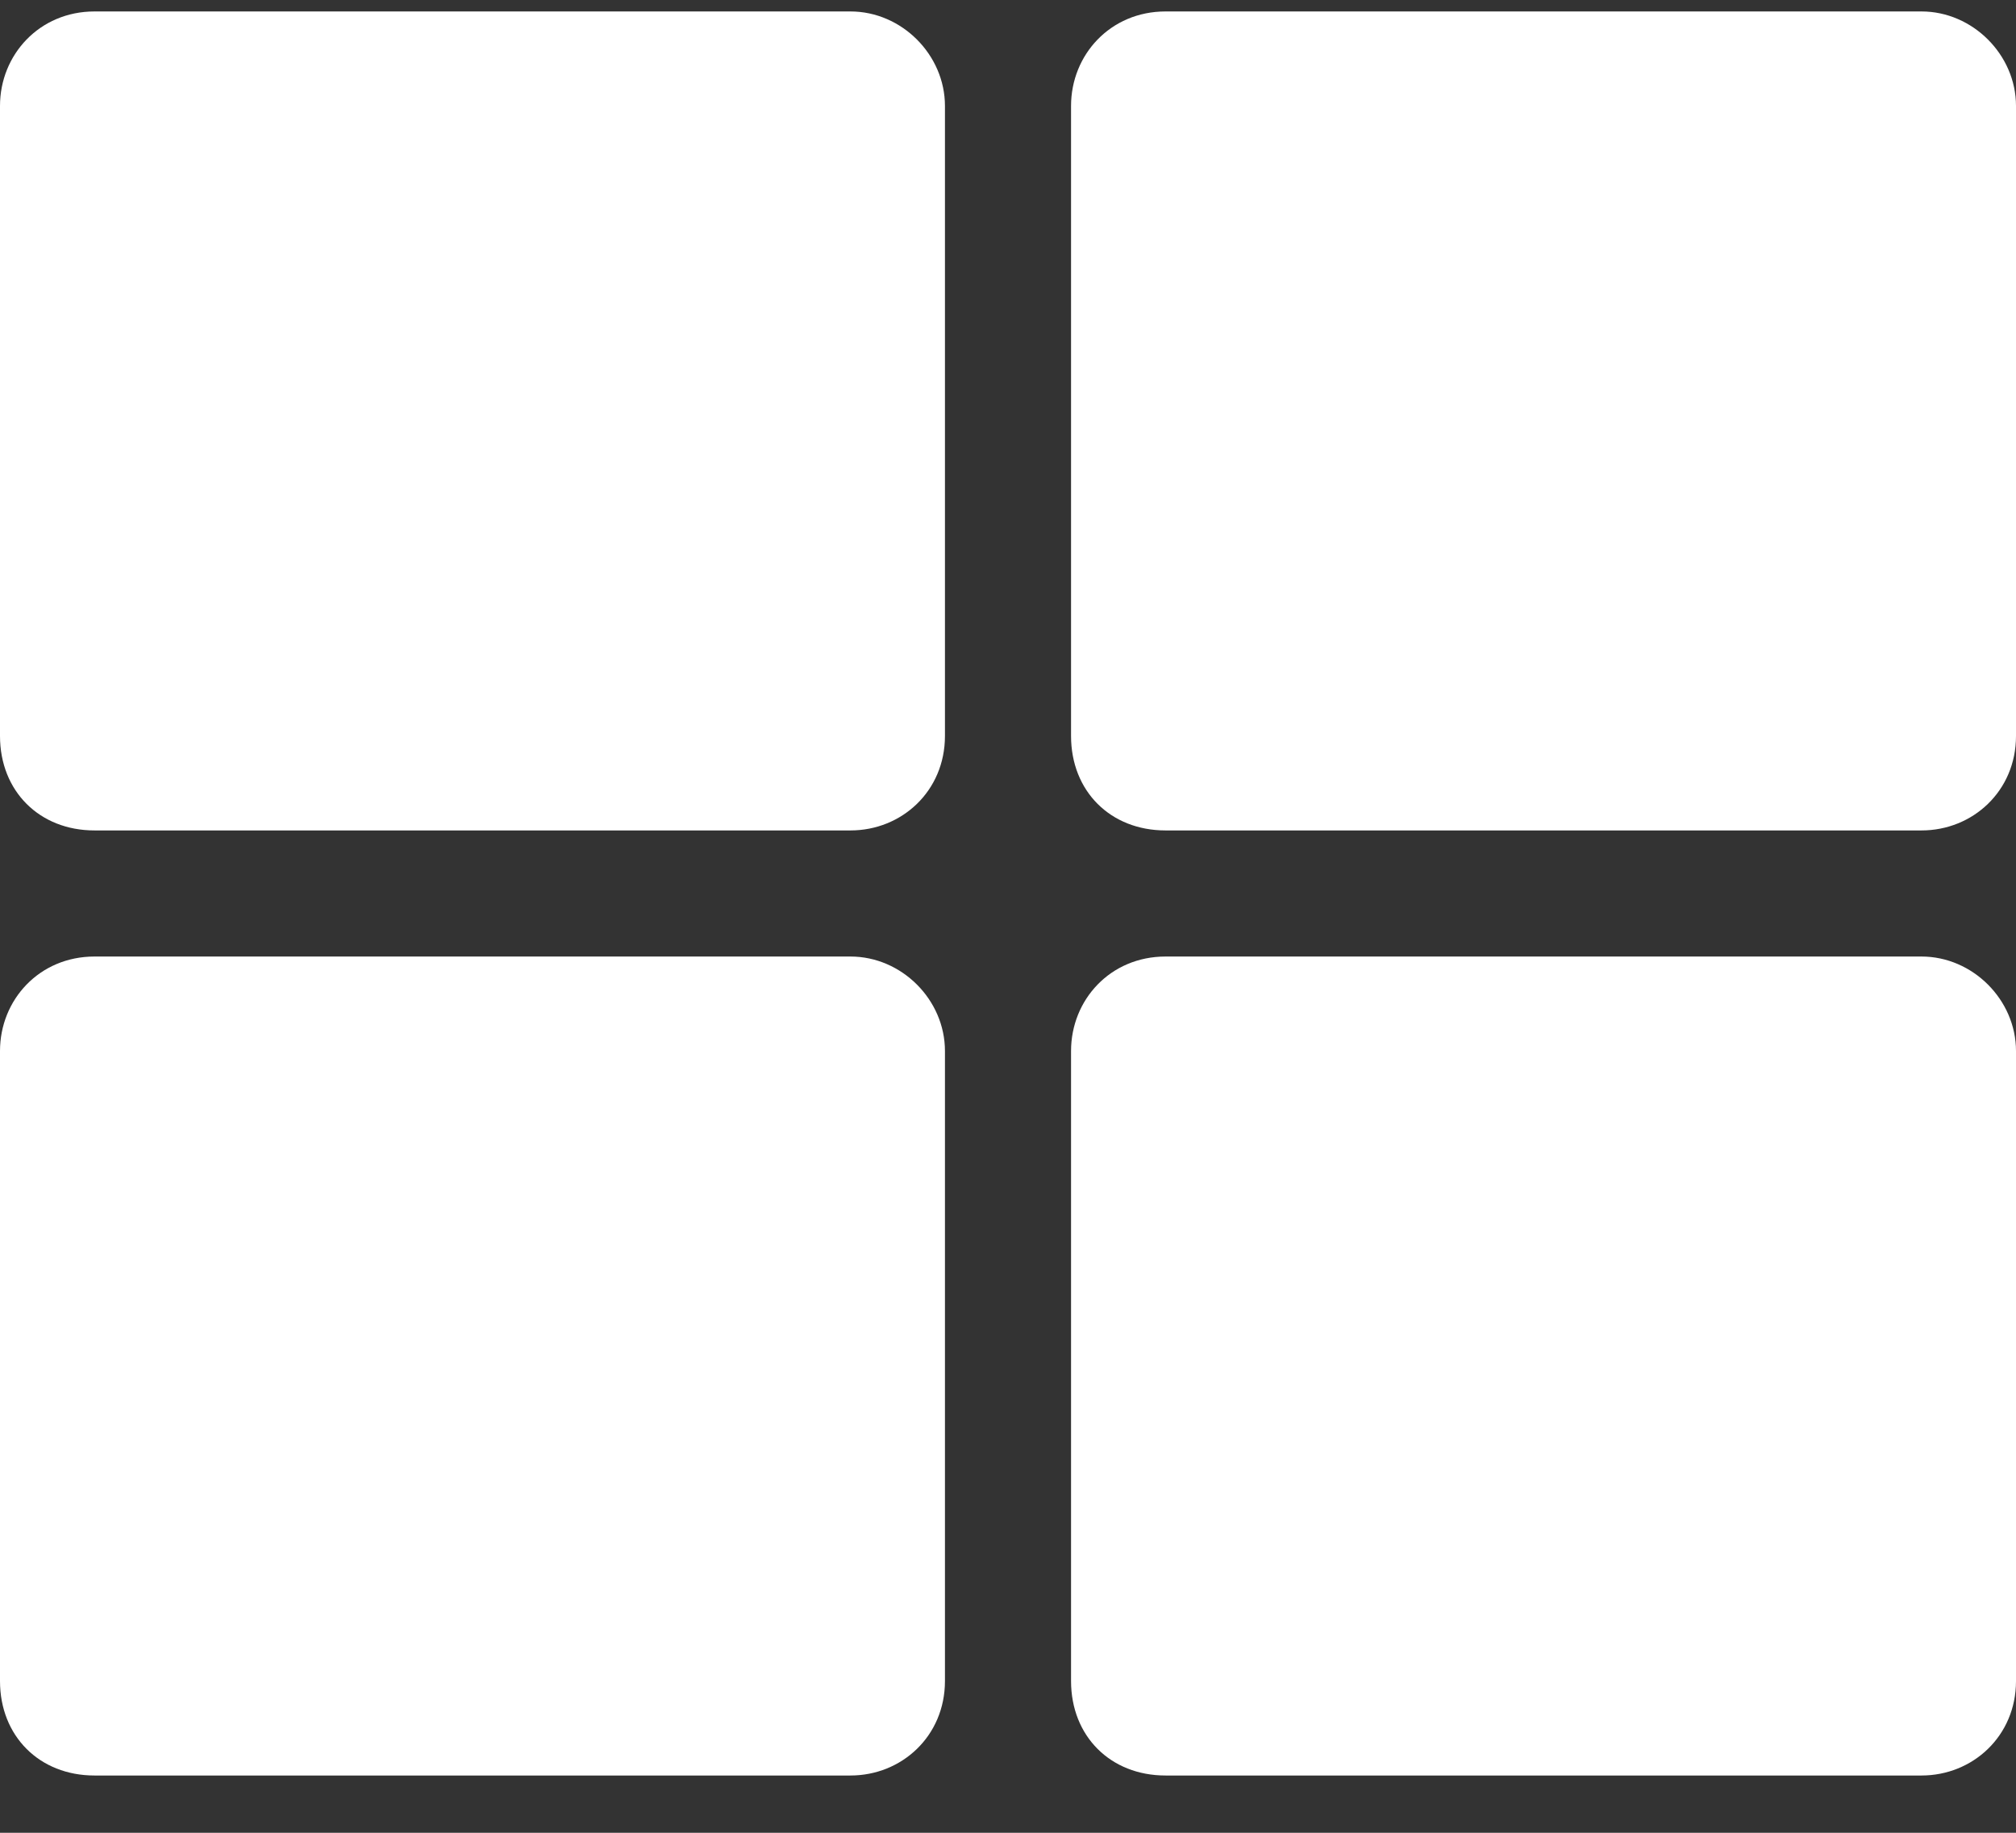 <svg width="22" height="20" viewBox="0 0 22 20" fill="none" xmlns="http://www.w3.org/2000/svg">
  <rect x="0" y="0" width="22" height="20" fill="#333333" stroke="none"/>
  <path
    d="M12.719 0.125C12.117 0.125 11.688 0.598 11.688 1.156V8.031C11.688 8.633 12.117 9.062 12.719 9.062H20.969C21.527 9.062 22 8.633 22 8.031V1.156C22 0.598 21.527 0.125 20.969 0.125H12.719ZM9.281 0.125H1.031C0.43 0.125 0 0.598 0 1.156V8.031C0 8.633 0.43 9.062 1.031 9.062H9.281C9.84 9.062 10.312 8.633 10.312 8.031V1.156C10.312 0.598 9.84 0.125 9.281 0.125ZM0 11.469V18.344C0 18.945 0.43 19.375 1.031 19.375H9.281C9.84 19.375 10.312 18.945 10.312 18.344V11.469C10.312 10.91 9.84 10.438 9.281 10.438H1.031C0.43 10.438 0 10.91 0 11.469ZM12.719 19.375H20.969C21.527 19.375 22 18.945 22 18.344V11.469C22 10.91 21.527 10.438 20.969 10.438H12.719C12.117 10.438 11.688 10.91 11.688 11.469V18.344C11.688 18.945 12.117 19.375 12.719 19.375Z"
    fill="white" />
</svg>